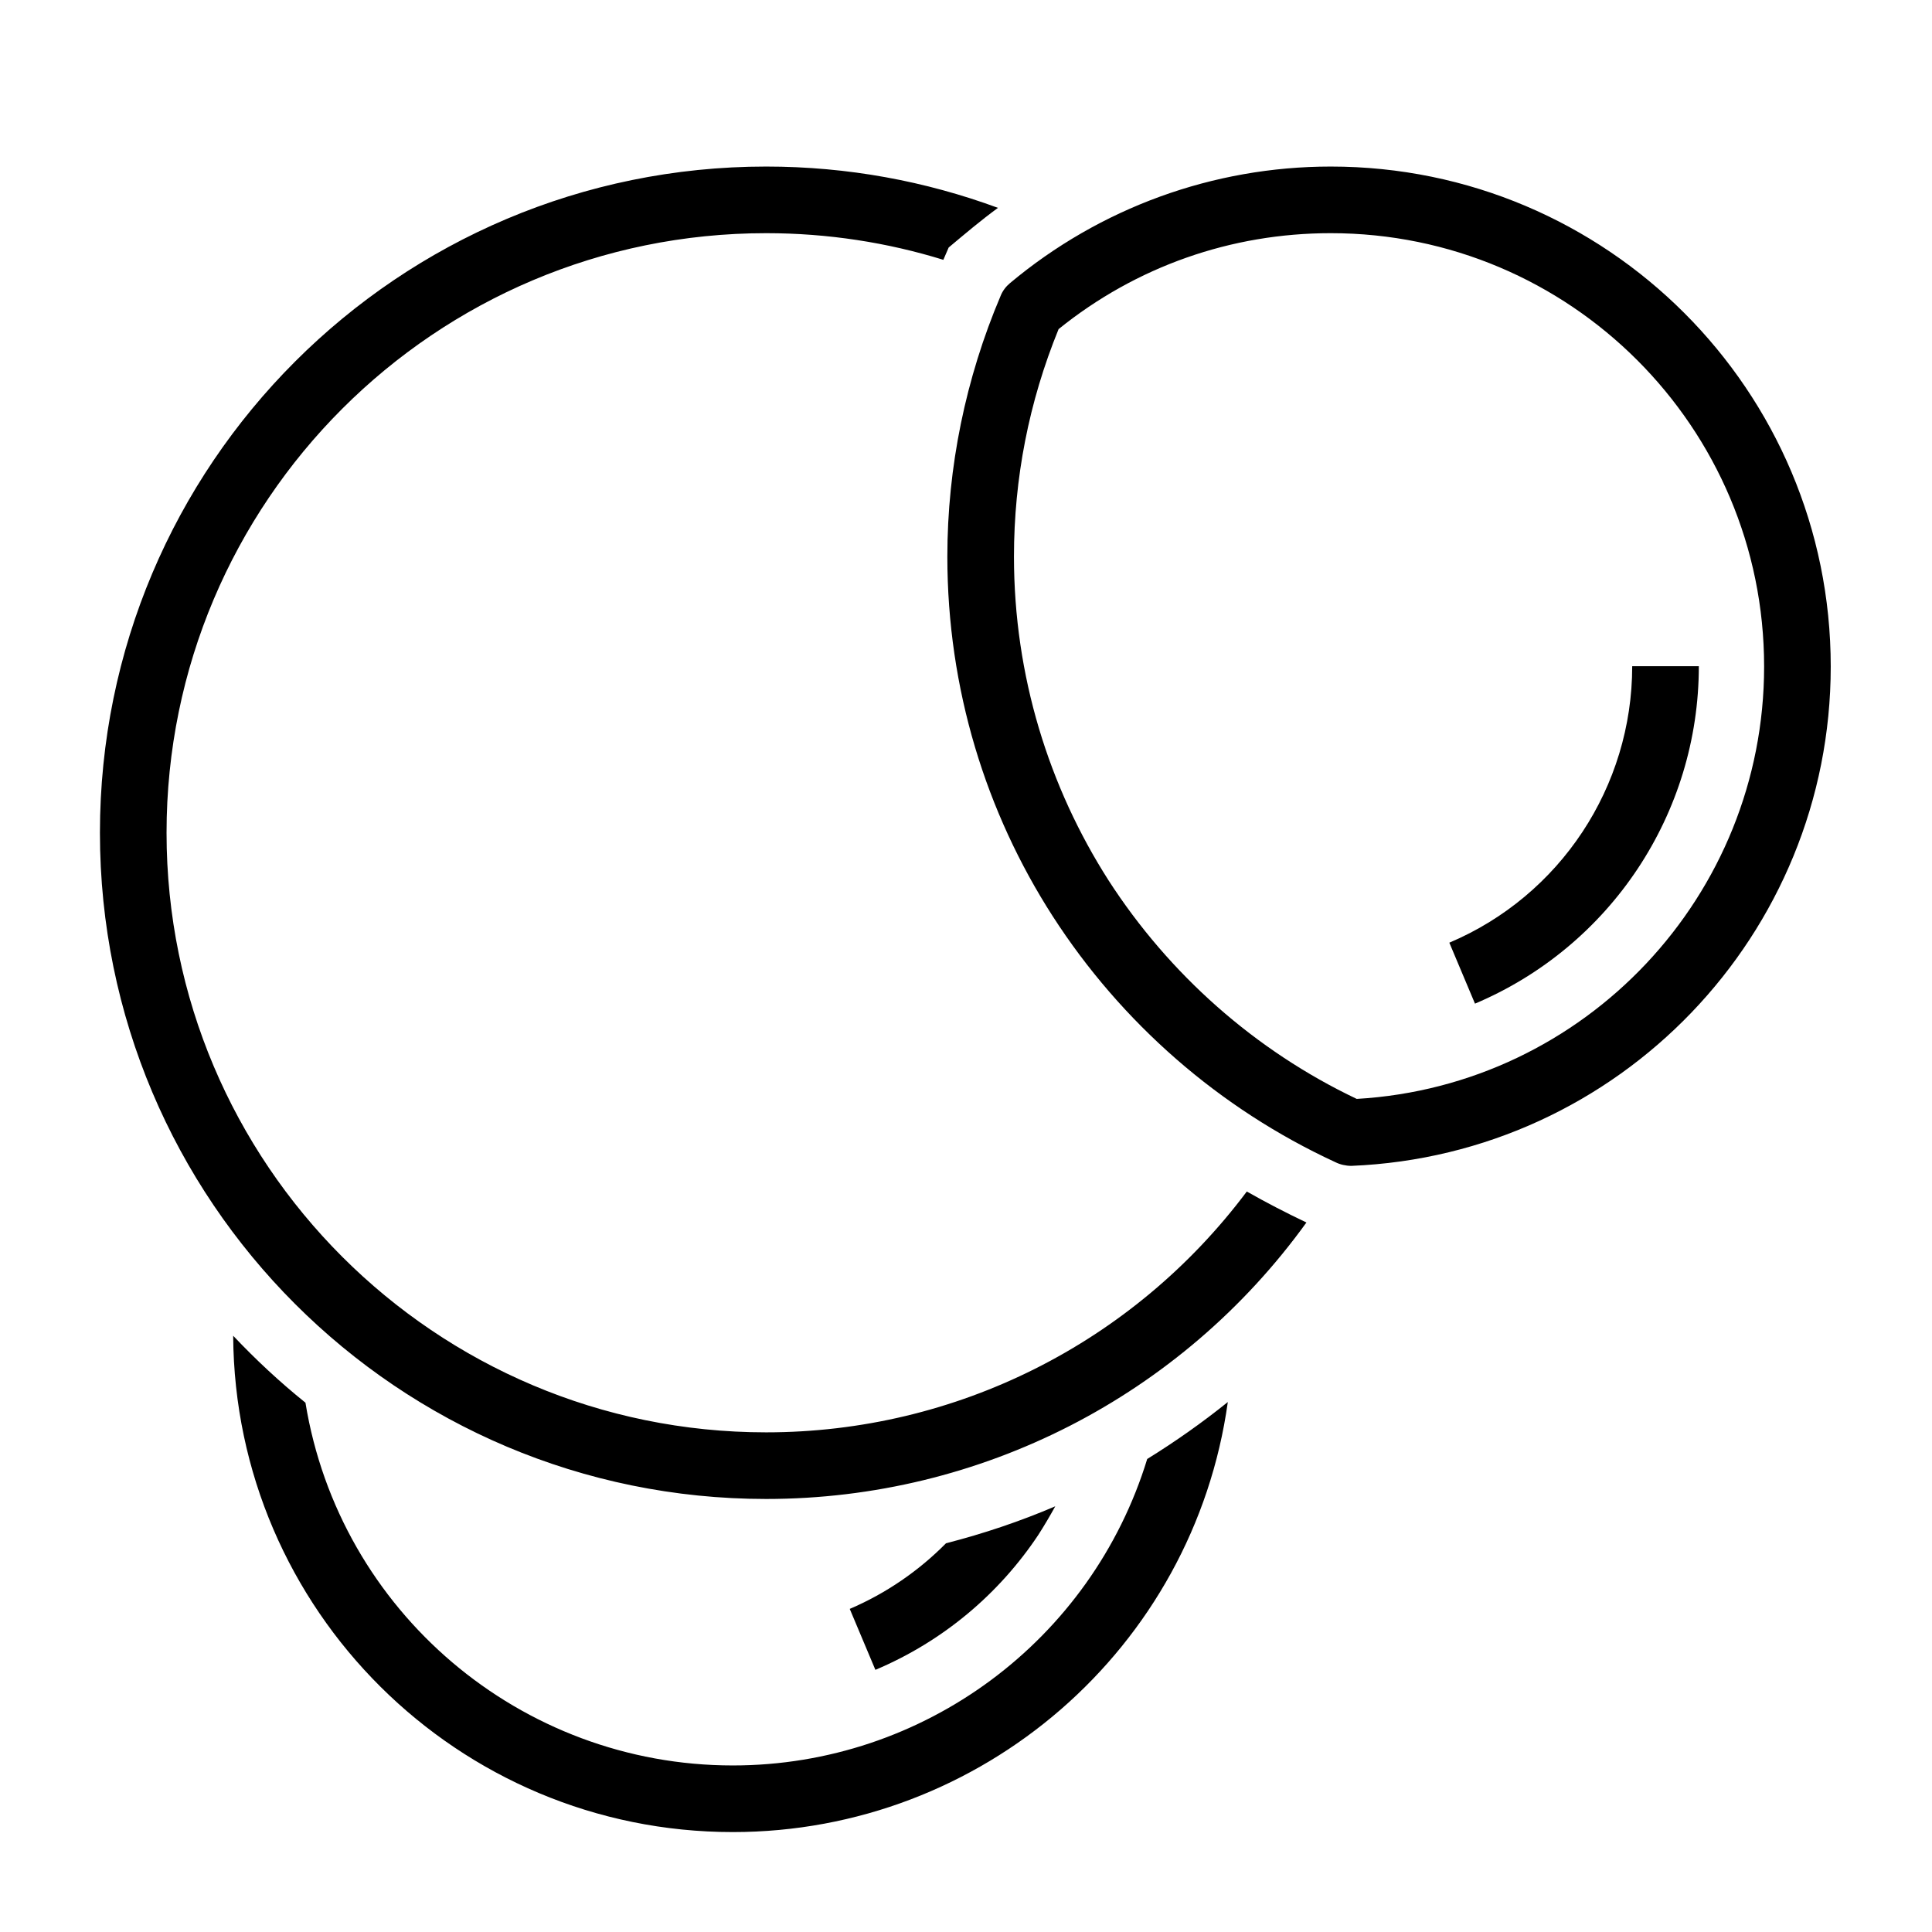 <?xml version="1.0" encoding="UTF-8"?>
<!DOCTYPE svg PUBLIC "-//W3C//DTD SVG 1.1//EN" "http://www.w3.org/Graphics/SVG/1.1/DTD/svg11.dtd">
<svg xmlns="http://www.w3.org/2000/svg" xml:space="preserve" width="580px" height="580px" shape-rendering="geometricPrecision" text-rendering="geometricPrecision" image-rendering="optimizeQuality" fill-rule="nonzero" clip-rule="nonzero" viewBox="0 0 5800 5800" xmlns:xlink="http://www.w3.org/1999/xlink">
	<title>molecule_h2o icon</title>
	<desc>molecule_h2o icon from the IconExperience.com I-Collection. Copyright by INCORS GmbH (www.incors.com).</desc>
		<path id="curve28"  d="M5100 2000c0,442 -265,841 -672,1013l-77 -183c333,-141 549,-468 549,-830l200 0zm-2800 -1500c245,0 479,44 696,124 -52,38 -99,78 -148,119l-16 37c-168,-52 -347,-80 -532,-80 -994,0 -1800,806 -1800,1800 0,994 806,1800 1800,1800 570,0 1102,-268 1443,-723 58,33 118,64 179,93 -376,521 -977,830 -1622,830 -1105,0 -2000,-895 -2000,-2000 0,-1105 895,-2000 2000,-2000zm868 4022c-16,29 -33,58 -51,86 -117,176 -285,319 -489,405l-77 -183c110,-47 208,-115 289,-197 113,-29 223,-66 328,-111zm518 -313c-103,739 -738,1291 -1486,1291 -825,0 -1495,-666 -1500,-1490 68,72 140,139 217,201 102,627 646,1089 1283,1089 573,0 1077,-375 1244,-920 84,-52 165,-109 242,-171zm-654 -3359c270,-226 610,-350 963,-350 829,0 1501,672 1501,1501 0,804 -635,1466 -1439,1499 -17,0 -34,-4 -48,-11 -349,-161 -643,-419 -849,-739 -200,-311 -316,-682 -316,-1079 0,-268 55,-536 160,-783 6,-15 16,-28 28,-38zm296 1793c182,282 440,511 745,656 687,-40 1223,-611 1223,-1298 0,-719 -583,-1301 -1301,-1301 -299,0 -584,100 -817,288 -89,218 -134,448 -134,683 0,358 105,692 284,972z"/>
</svg>